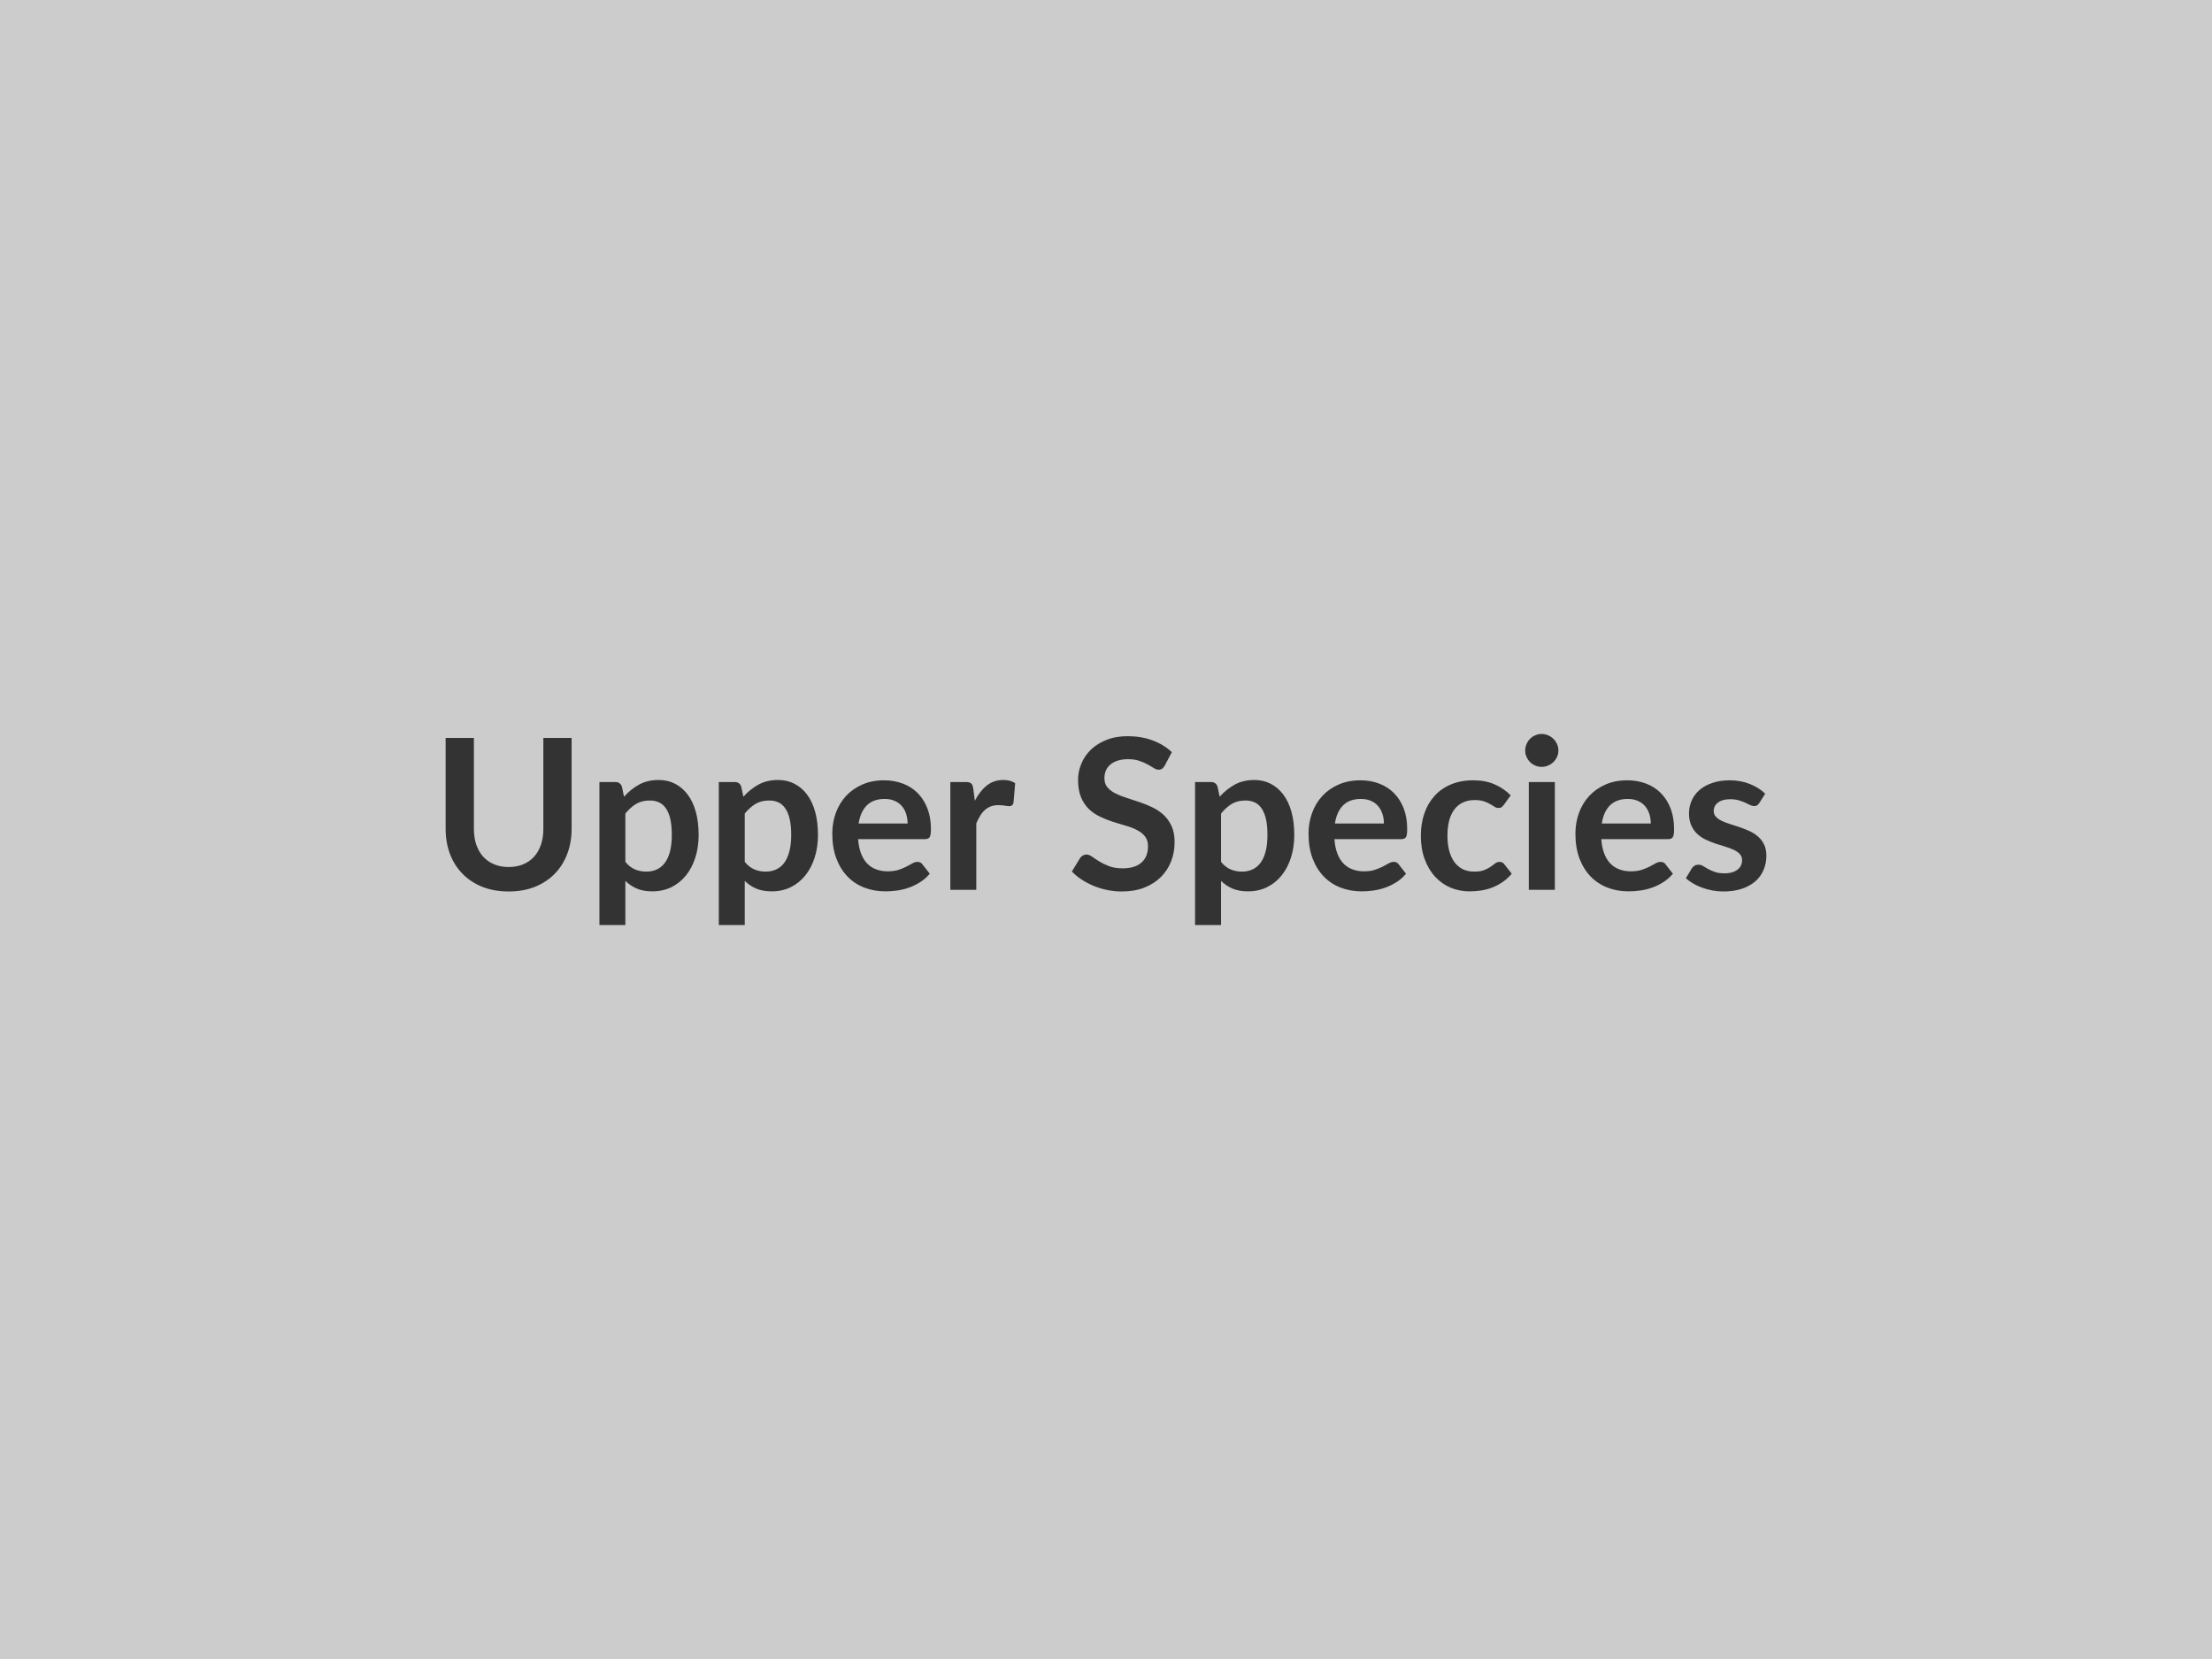 <svg xmlns="http://www.w3.org/2000/svg" width="400" height="300" viewBox="0 0 400 300"><rect width="100%" height="100%" fill="#cccccc"/><path fill="#333333" d="M91.985 156.785q1.48 0 2.65-.5 1.16-.49 1.96-1.38.8-.9 1.23-2.17t.43-2.85v-16.45h5.11v16.45q0 2.45-.79 4.53t-2.26 3.59q-1.48 1.51-3.58 2.36-2.11.84-4.75.84-2.66 0-4.77-.84-2.11-.85-3.58-2.36-1.48-1.51-2.27-3.59-.78-2.08-.78-4.53v-16.45h5.11v16.43q0 1.58.42 2.85.43 1.27 1.24 2.18.81.9 1.98 1.39 1.16.5 2.65.5m21.1-9.67v8.74q.8.97 1.74 1.36.94.4 2.05.4 1.06 0 1.91-.4.86-.39 1.46-1.21t.92-2.06q.32-1.25.32-2.94 0-1.71-.27-2.9-.28-1.18-.79-1.92-.51-.75-1.25-1.09-.73-.34-1.66-.34-1.46 0-2.49.62-1.02.62-1.94 1.74m-.62-4.85.38 1.81q1.19-1.35 2.71-2.19t3.58-.84q1.59 0 2.91.67t2.28 1.93 1.49 3.11q.52 1.86.52 4.25 0 2.19-.59 4.05t-1.68 3.23q-1.1 1.37-2.64 2.14-1.55.76-3.47.76-1.64 0-2.79-.5-1.16-.5-2.08-1.39v7.98h-4.69v-25.86h2.87q.91 0 1.2.85m22.21 4.85v8.74q.8.97 1.74 1.36.94.4 2.04.4 1.06 0 1.92-.4.85-.39 1.45-1.21t.92-2.06q.33-1.25.33-2.94 0-1.71-.28-2.9-.27-1.18-.79-1.92-.51-.75-1.24-1.09t-1.66-.34q-1.47 0-2.49.62-1.03.62-1.94 1.74m-.63-4.85.38 1.81q1.2-1.35 2.72-2.19t3.57-.84q1.6 0 2.92.67t2.28 1.93 1.48 3.11q.52 1.86.52 4.25 0 2.19-.59 4.05t-1.68 3.23-2.64 2.14q-1.55.76-3.47.76-1.63 0-2.79-.5t-2.07-1.39v7.98h-4.69v-25.86h2.86q.92 0 1.2.85m21.22 6.65h8.86q0-.91-.26-1.72-.25-.81-.77-1.41-.51-.61-1.3-.96t-1.83-.35q-2.04 0-3.2 1.15-1.17 1.16-1.5 3.29m11.97 2.83h-12.06q.11 1.5.53 2.6.42 1.09 1.1 1.8.69.71 1.63 1.06.94.36 2.08.36t1.97-.27q.82-.27 1.44-.59t1.08-.59q.47-.26.9-.26.59 0 .88.43l1.35 1.71q-.78.92-1.75 1.53-.97.62-2.02.99-1.06.37-2.15.52t-2.12.15q-2.03 0-3.78-.67t-3.04-1.99q-1.29-1.33-2.03-3.27-.74-1.95-.74-4.51 0-2 .64-3.76.65-1.75 1.85-3.06 1.21-1.3 2.95-2.06t3.92-.76q1.85 0 3.4.59 1.56.59 2.68 1.72t1.76 2.77q.64 1.65.64 3.76 0 1.06-.23 1.43t-.88.37m8.76-9.16.29 2.21q.91-1.75 2.16-2.75 1.26-1 2.97-1 1.35 0 2.16.59l-.3 3.52q-.09.34-.27.48-.19.15-.49.15-.28 0-.84-.1-.57-.09-1.1-.09-.78 0-1.38.22-.61.23-1.1.66-.48.43-.85 1.04-.37.6-.7 1.38v12.01h-4.69v-19.49h2.76q.72 0 1 .25.29.26.38.92m35.91-6.57-1.27 2.41q-.23.4-.48.58-.26.18-.64.18-.4 0-.86-.29-.47-.3-1.12-.66-.64-.36-1.51-.65-.86-.3-2.04-.3-1.06 0-1.86.26t-1.34.71q-.54.46-.81 1.09-.26.64-.26 1.4 0 .97.54 1.62.54.64 1.43 1.1.89.45 2.03.81 1.14.37 2.34.77 1.2.41 2.34.95 1.14.55 2.03 1.37.89.83 1.44 2.03.54 1.19.54 2.9 0 1.86-.64 3.49-.64 1.62-1.86 2.83-1.23 1.21-2.99 1.9-1.77.69-4.05.69-1.31 0-2.58-.25-1.28-.26-2.45-.73-1.16-.48-2.19-1.14-1.03-.67-1.82-1.49l1.5-2.45q.19-.26.49-.44t.65-.18q.47 0 1.02.39t1.31.86 1.78.86 2.44.39q2.19 0 3.38-1.03 1.2-1.04 1.2-2.97 0-1.09-.54-1.77-.54-.69-1.44-1.15-.89-.47-2.03-.79t-2.32-.7q-1.17-.38-2.31-.92-1.14-.53-2.04-1.38-.89-.86-1.43-2.14t-.54-3.16q0-1.5.6-2.93.59-1.42 1.73-2.53 1.14-1.1 2.82-1.76 1.67-.67 3.83-.67 2.44 0 4.49.76t3.49 2.13m8.9 11.1v8.74q.79.97 1.73 1.36.94.4 2.05.4 1.06 0 1.92-.4.85-.39 1.45-1.21t.92-2.06q.32-1.25.32-2.94 0-1.71-.27-2.9-.28-1.18-.79-1.92-.51-.75-1.24-1.09-.74-.34-1.67-.34-1.46 0-2.49.62-1.02.62-1.93 1.74m-.63-4.85.38 1.81q1.2-1.35 2.72-2.19t3.57-.84q1.59 0 2.91.67t2.28 1.93 1.49 3.11q.52 1.86.52 4.25 0 2.19-.59 4.05t-1.68 3.23-2.64 2.14q-1.55.76-3.47.76-1.63 0-2.79-.5t-2.07-1.39v7.98h-4.7v-25.86h2.87q.91 0 1.2.85m21.22 6.65h8.86q0-.91-.26-1.72t-.77-1.41q-.51-.61-1.3-.96t-1.84-.35q-2.03 0-3.2 1.15-1.17 1.16-1.49 3.29m11.97 2.83h-12.06q.11 1.5.53 2.6.42 1.09 1.1 1.8t1.63 1.06q.94.36 2.08.36t1.96-.27q.83-.27 1.45-.59.61-.32 1.08-.59.46-.26.9-.26.59 0 .88.43l1.34 1.71q-.77.92-1.74 1.53-.97.62-2.03.99-1.05.37-2.14.52-1.1.15-2.12.15-2.04 0-3.78-.67-1.75-.67-3.04-1.99-1.3-1.33-2.04-3.27-.74-1.95-.74-4.51 0-2 .65-3.76.64-1.75 1.85-3.06 1.21-1.3 2.95-2.06 1.73-.76 3.92-.76 1.84 0 3.4.59t2.68 1.72 1.76 2.77q.63 1.65.63 3.76 0 1.06-.22 1.43-.23.37-.88.37m19.82-7.92-1.24 1.71q-.21.26-.4.42-.2.15-.58.15-.37 0-.71-.22t-.81-.49q-.48-.28-1.13-.5-.66-.22-1.63-.22-1.23 0-2.17.45-.93.45-1.54 1.28-.62.84-.93 2.03-.3 1.18-.3 2.68 0 1.56.33 2.78.34 1.22.96 2.04.63.83 1.52 1.26.9.42 2.02.42t1.81-.27q.69-.28 1.17-.61.47-.33.83-.61.35-.27.78-.27.57 0 .86.43l1.35 1.71q-.78.92-1.69 1.53-.91.62-1.89.99t-2.02.52q-1.03.15-2.06.15-1.8 0-3.4-.67t-2.79-1.97q-1.2-1.29-1.89-3.16-.7-1.87-.7-4.27 0-2.14.62-3.98.62-1.83 1.82-3.17 1.19-1.34 2.96-2.1t4.07-.76q2.18 0 3.82.71 1.65.7 2.96 2.01m3.27-2.41h4.71v19.49h-4.71zm5.35-5.69q0 .61-.24 1.14-.25.54-.66.94t-.96.63q-.55.24-1.18.24-.6 0-1.14-.24-.55-.23-.95-.63-.39-.4-.63-.94-.24-.53-.24-1.14 0-.62.24-1.17t.63-.95q.4-.4.95-.64.54-.24 1.14-.24.63 0 1.18.24t.96.64.66.95q.24.55.24 1.17m7.85 13.19h8.86q0-.91-.26-1.72t-.77-1.41q-.51-.61-1.3-.96t-1.84-.35q-2.03 0-3.2 1.15-1.17 1.16-1.49 3.29m11.97 2.83h-12.06q.11 1.5.53 2.6.42 1.09 1.1 1.8t1.63 1.06q.94.36 2.08.36t1.96-.27q.83-.27 1.45-.59.61-.32 1.08-.59.46-.26.9-.26.59 0 .88.43l1.34 1.71q-.77.92-1.74 1.53-.97.62-2.03.99-1.05.37-2.14.52-1.1.15-2.12.15-2.04 0-3.78-.67-1.75-.67-3.04-1.99-1.3-1.33-2.04-3.27-.74-1.95-.74-4.51 0-2 .65-3.76.64-1.75 1.85-3.06 1.21-1.3 2.95-2.06 1.73-.76 3.92-.76 1.84 0 3.4.59t2.68 1.72 1.76 2.77q.63 1.65.63 3.76 0 1.06-.22 1.43-.23.37-.88.37m17.58-8.22-1.07 1.69q-.19.3-.4.42-.21.13-.53.13-.34 0-.73-.19t-.9-.43q-.52-.24-1.17-.43-.66-.19-1.55-.19-1.39 0-2.17.59-.79.59-.79 1.54 0 .63.41 1.05.4.43 1.08.75.67.33 1.53.58.85.26 1.74.57.88.3 1.73.69.86.39 1.53.99.68.59 1.09 1.43t.41 2.02q0 1.4-.51 2.59-.5 1.19-1.49 2.05t-2.44 1.35q-1.45.48-3.35.48-1.01 0-1.97-.18t-1.84-.5q-.89-.32-1.64-.76t-1.32-.95l1.08-1.79q.21-.32.5-.49.28-.17.72-.17t.83.25q.39.24.9.53.51.28 1.21.53.69.25 1.75.25.84 0 1.44-.2t.99-.53q.39-.32.57-.75.18-.42.18-.88 0-.68-.41-1.12t-1.08-.76q-.68-.32-1.54-.58-.87-.26-1.77-.56t-1.77-.71q-.86-.41-1.54-1.04-.67-.62-1.08-1.54-.41-.91-.41-2.2 0-1.2.48-2.28.47-1.08 1.39-1.89t2.3-1.29q1.38-.49 3.18-.49 2.02 0 3.67.67 1.65.66 2.76 1.75"/></svg>